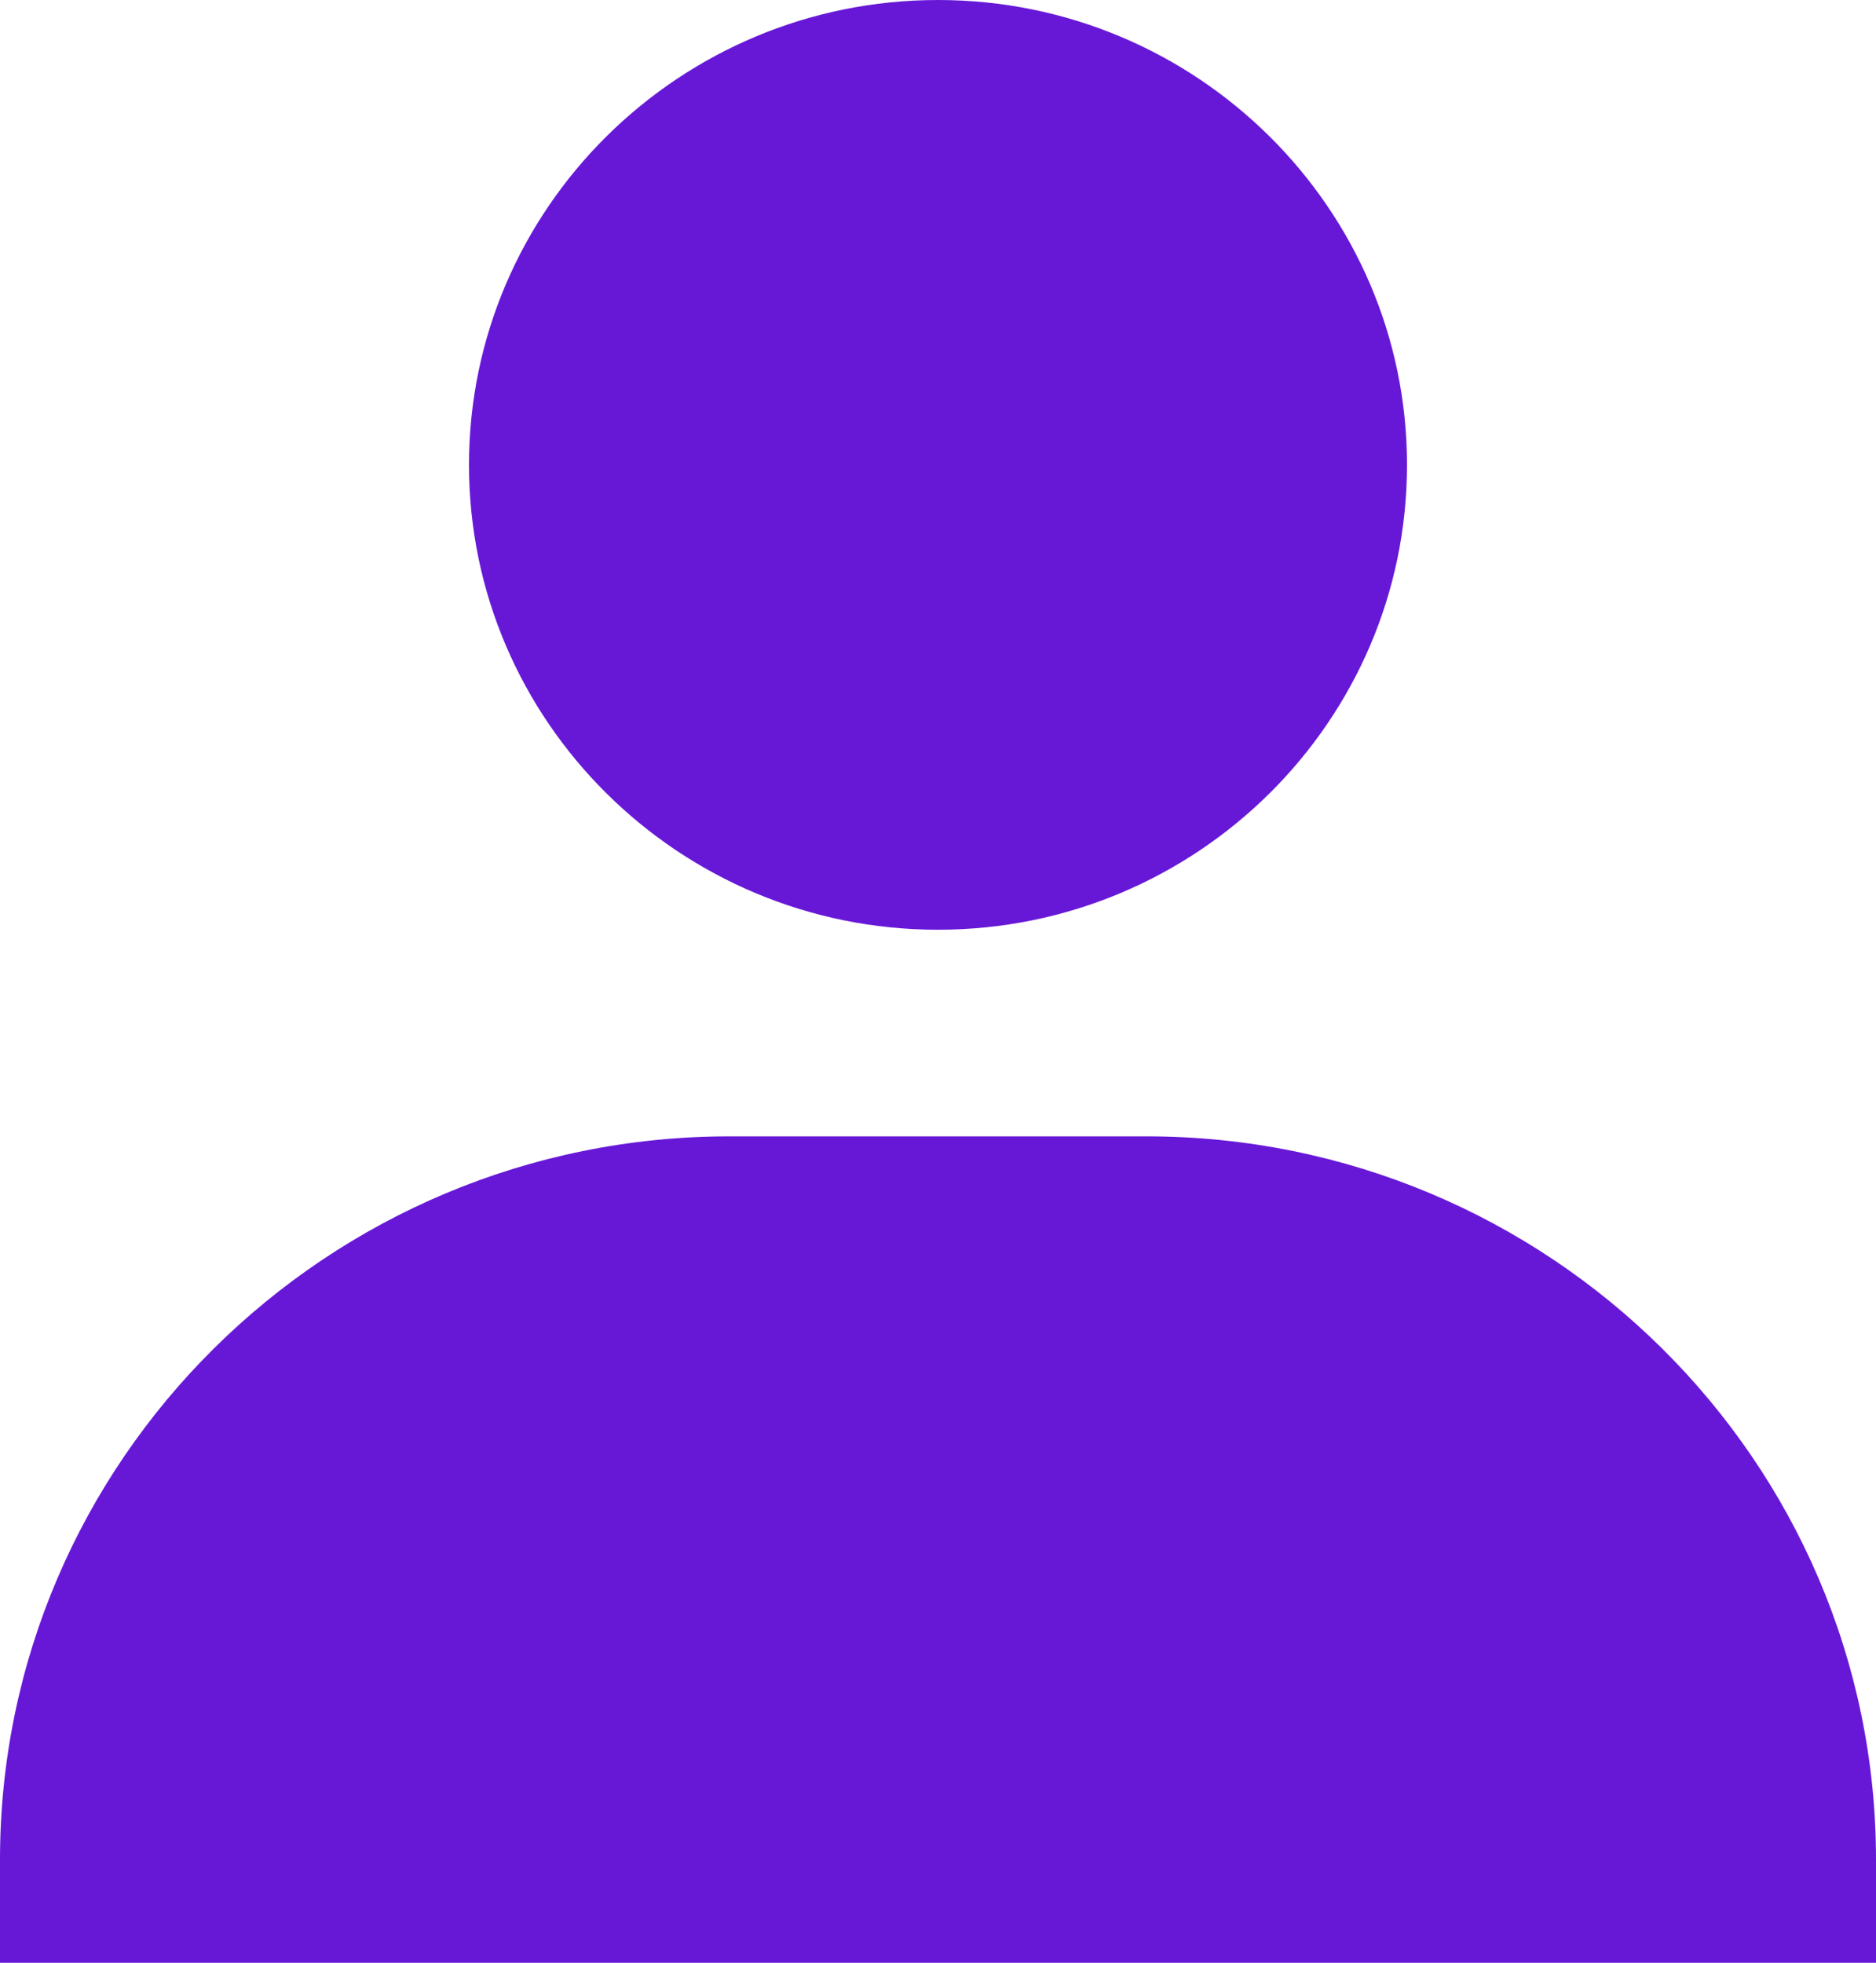 <svg width="108" height="113" viewBox="0 0 108 113" fill="none" xmlns="http://www.w3.org/2000/svg">
<path d="M27 26.763C27 41.519 39.114 53.526 54 53.526C68.886 53.526 81 41.519 81 26.763C81 12.008 68.886 0 54 0C39.114 0 27 12.008 27 26.763ZM102 113H108V107.053C108 84.102 89.154 65.421 66 65.421H42C18.84 65.421 0 84.102 0 107.053V113H102Z" fill="#6718D7"/>
</svg>
